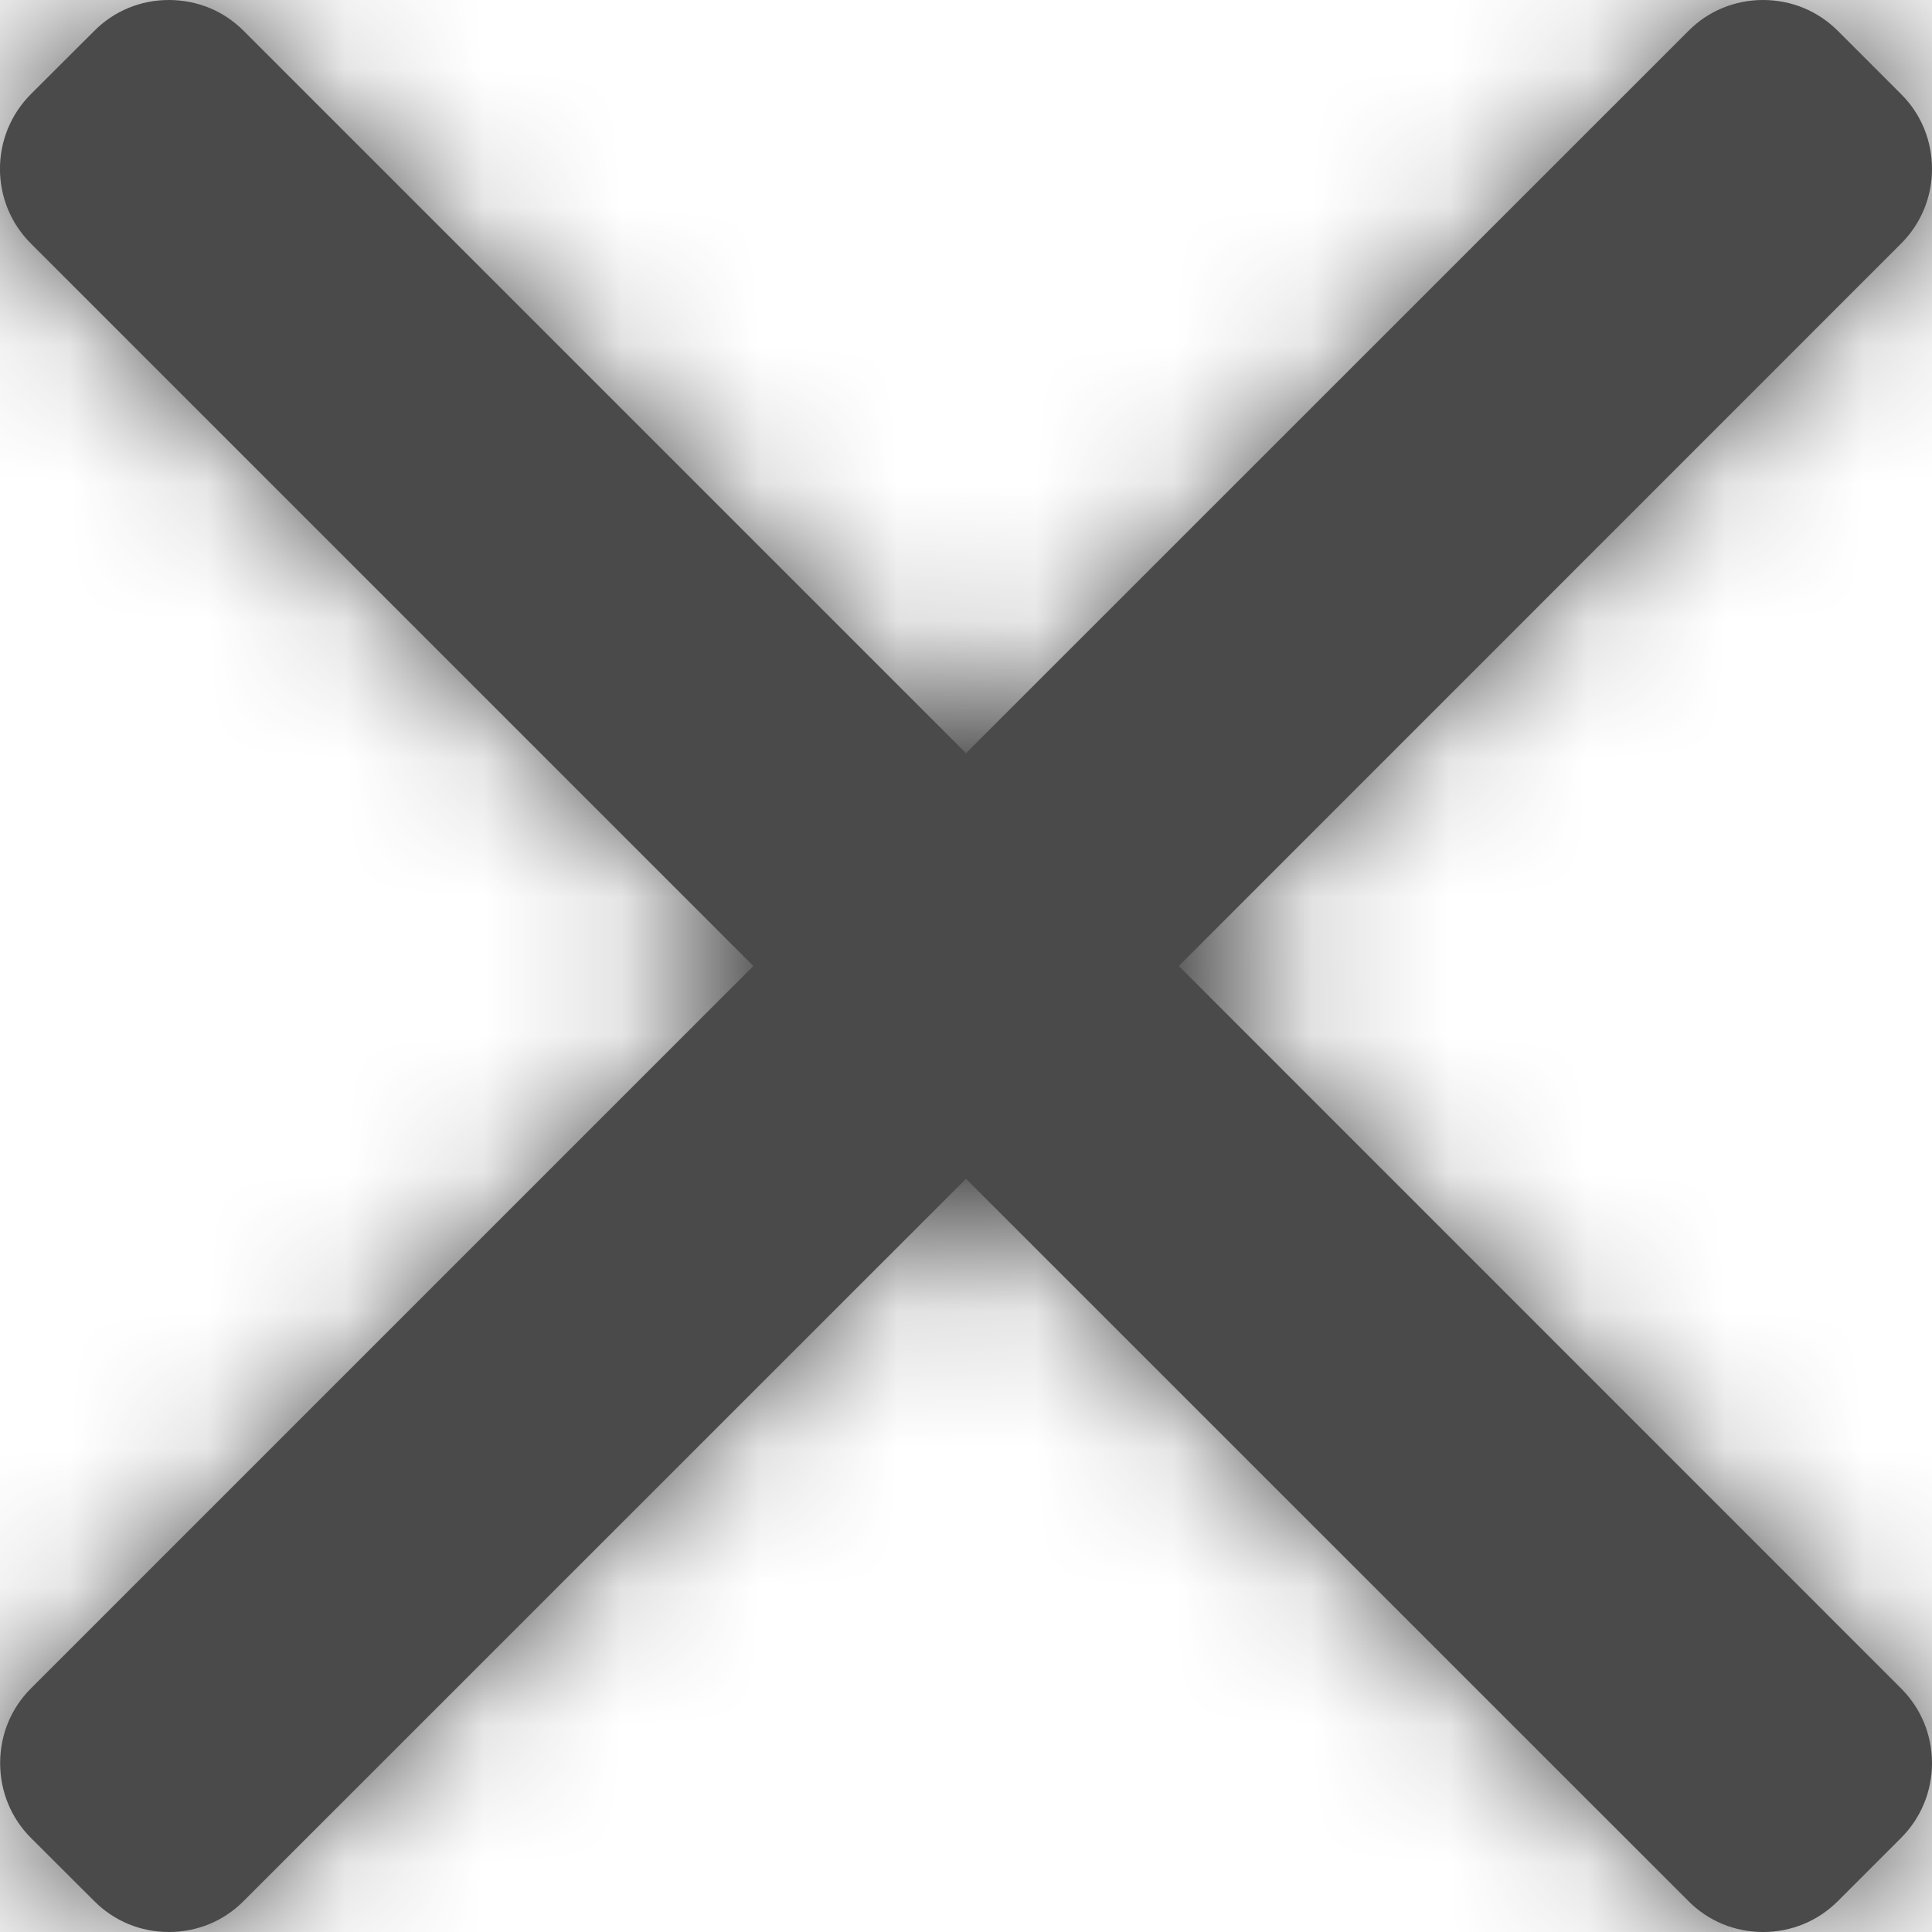 <?xml version="1.0" encoding="UTF-8"?>
<svg width="14px" height="14px" viewBox="0 0 14 14" version="1.1" xmlns="http://www.w3.org/2000/svg" xmlns:xlink="http://www.w3.org/1999/xlink">
    <!-- Generator: Sketch 51 (57462) - http://www.bohemiancoding.com/sketch -->
    <title>Icon24x24-1</title>
    <desc>Created with Sketch.</desc>
    <defs>
        <path d="M8.542,7 L13.776,1.765 C13.92,1.621 14,1.429 14,1.224 C14,1.019 13.921,0.826 13.776,0.682 L13.318,0.224 C13.173,0.079 12.981,0 12.776,0 C12.571,0 12.379,0.079 12.235,0.224 L7,5.458 L1.766,0.224 C1.622,0.079 1.429,0 1.224,0 C1.019,0 0.827,0.079 0.683,0.224 L0.224,0.682 C-0.075,0.981 -0.075,1.467 0.224,1.765 L5.459,7 L0.224,12.235 C0.08,12.379 0.001,12.571 0.001,12.776 C0.001,12.981 0.08,13.174 0.224,13.318 L0.683,13.776 C0.827,13.921 1.019,14 1.224,14 C1.429,14 1.621,13.921 1.765,13.776 L7,8.542 L12.235,13.776 C12.379,13.921 12.571,14 12.776,14 L12.776,14 C12.981,14 13.173,13.921 13.318,13.776 L13.776,13.318 C13.92,13.174 14,12.981 14,12.776 C14,12.571 13.92,12.379 13.776,12.235 L8.542,7 Z" id="path-1"></path>
    </defs>
    <g id="SideMenu(draft3)-Copy" stroke="none" stroke-width="1" fill="none" fill-rule="evenodd">
        <g id="ICON/icon24/menuclose24-black" transform="translate(-5, -5)">
            <g id="@color/white/normal" transform="translate(5, 5)">
                <mask id="mask-2" fill="white">
                    <use xlink:href="#path-1"></use>
                </mask>
                <use id="Mask" fill="#4A4A4A" fill-rule="nonzero" xlink:href="#path-1"></use>
                <g id="@color/H-black" mask="url(#mask-2)" fill="#4A4A4A">
                    <g transform="translate(-5, -5)" id="Color">
                        <rect x="0" y="0" width="24" height="24"></rect>
                    </g>
                </g>
            </g>
        </g>
    </g>
</svg>